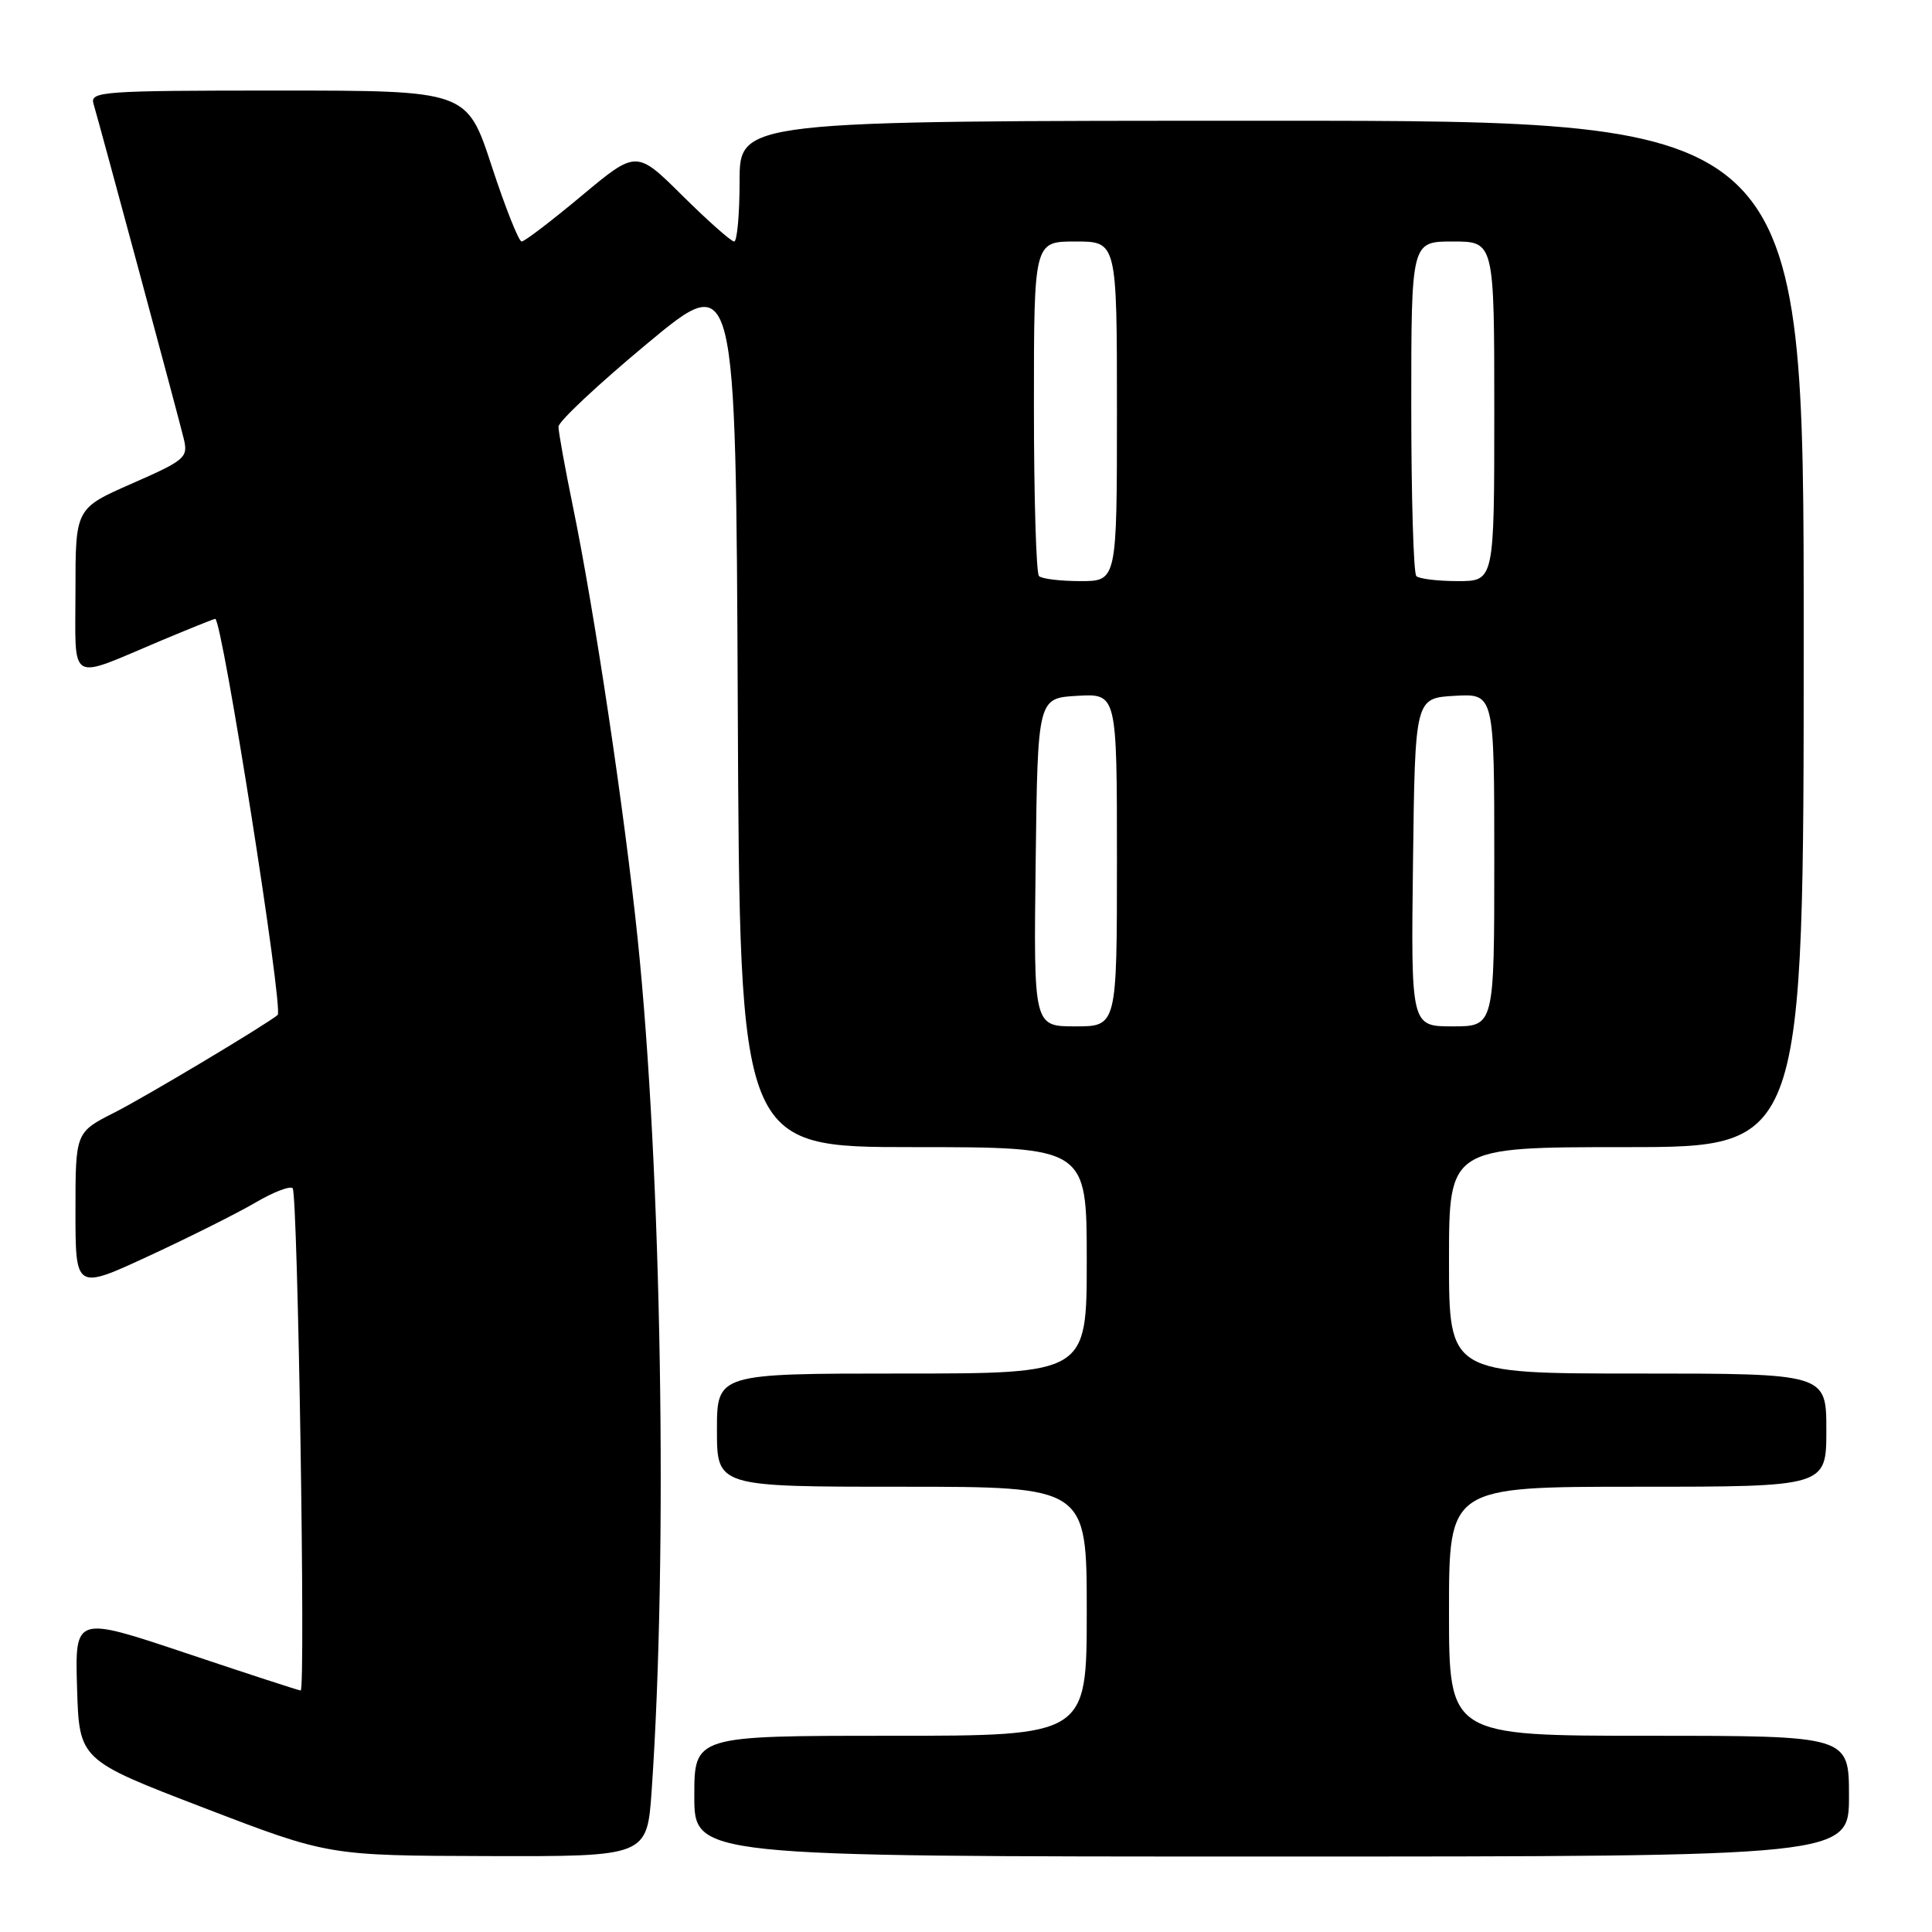 <?xml version="1.0" encoding="UTF-8" standalone="no"?>
<!DOCTYPE svg PUBLIC "-//W3C//DTD SVG 1.1//EN" "http://www.w3.org/Graphics/SVG/1.1/DTD/svg11.dtd" >
<svg xmlns="http://www.w3.org/2000/svg" xmlns:xlink="http://www.w3.org/1999/xlink" version="1.1" viewBox="0 0 256 256">
 <g >
 <path fill="currentColor"
d=" M 86.35 237.25 C 88.51 205.89 87.67 155.04 84.49 124.37 C 82.74 107.50 78.77 81.03 75.92 67.14 C 74.86 61.99 74.00 57.22 74.00 56.54 C 74.00 55.85 79.29 50.90 85.75 45.53 C 97.50 35.76 97.50 35.76 97.76 93.88 C 98.02 152.00 98.02 152.00 121.01 152.00 C 144.00 152.00 144.00 152.00 144.00 167.00 C 144.00 182.00 144.00 182.00 119.50 182.00 C 95.00 182.00 95.00 182.00 95.00 189.50 C 95.00 197.00 95.00 197.00 119.50 197.00 C 144.00 197.00 144.00 197.00 144.00 213.50 C 144.00 230.00 144.00 230.00 118.00 230.00 C 92.00 230.00 92.00 230.00 92.00 238.00 C 92.00 246.00 92.00 246.00 168.50 246.00 C 245.00 246.00 245.00 246.00 245.00 238.00 C 245.00 230.00 245.00 230.00 218.50 230.00 C 192.00 230.00 192.00 230.00 192.00 213.50 C 192.00 197.00 192.00 197.00 217.00 197.00 C 242.00 197.00 242.00 197.00 242.00 189.50 C 242.00 182.00 242.00 182.00 217.00 182.00 C 192.00 182.00 192.00 182.00 192.00 167.00 C 192.00 152.00 192.00 152.00 215.50 152.00 C 239.00 152.00 239.00 152.00 239.00 84.00 C 239.00 16.00 239.00 16.00 168.50 16.00 C 98.00 16.00 98.00 16.00 98.00 24.00 C 98.00 28.40 97.67 32.00 97.28 32.00 C 96.88 32.00 93.80 29.27 90.44 25.94 C 84.33 19.88 84.33 19.88 77.07 25.94 C 73.08 29.27 69.51 32.00 69.12 32.00 C 68.74 32.00 66.95 27.50 65.15 22.00 C 61.87 12.00 61.87 12.00 36.87 12.00 C 13.52 12.00 11.90 12.12 12.39 13.75 C 13.29 16.80 23.69 55.38 24.35 58.14 C 24.95 60.63 24.55 60.97 17.49 64.07 C 10.00 67.36 10.00 67.36 10.00 78.25 C 10.00 90.79 8.88 90.13 21.35 84.88 C 25.12 83.30 28.35 82.00 28.52 82.00 C 29.43 82.00 37.60 133.82 36.79 134.49 C 35.27 135.77 19.25 145.35 15.20 147.40 C 10.00 150.03 10.00 150.03 10.00 160.48 C 10.00 170.93 10.00 170.93 19.75 166.41 C 25.11 163.93 31.45 160.75 33.83 159.36 C 36.21 157.96 38.44 157.10 38.78 157.45 C 39.46 158.13 40.51 224.00 39.84 224.00 C 39.61 224.00 32.79 221.78 24.68 219.06 C 9.93 214.12 9.93 214.12 10.21 223.66 C 10.50 233.21 10.50 233.21 27.00 239.54 C 43.50 245.88 43.50 245.88 64.62 245.94 C 85.74 246.00 85.74 246.00 86.35 237.25 Z  M 137.23 114.25 C 137.50 92.50 137.50 92.50 142.75 92.20 C 148.00 91.90 148.00 91.90 148.00 113.95 C 148.00 136.00 148.00 136.00 142.48 136.00 C 136.96 136.00 136.96 136.00 137.23 114.25 Z  M 187.23 114.25 C 187.50 92.50 187.50 92.50 192.75 92.20 C 198.00 91.90 198.00 91.90 198.00 113.95 C 198.00 136.00 198.00 136.00 192.48 136.00 C 186.96 136.00 186.96 136.00 187.23 114.25 Z  M 137.67 76.33 C 137.30 75.97 137.00 65.84 137.00 53.83 C 137.00 32.00 137.00 32.00 142.50 32.00 C 148.00 32.00 148.00 32.00 148.00 54.50 C 148.00 77.00 148.00 77.00 143.17 77.00 C 140.51 77.00 138.03 76.70 137.67 76.33 Z  M 187.67 76.33 C 187.30 75.97 187.00 65.84 187.00 53.83 C 187.00 32.00 187.00 32.00 192.50 32.00 C 198.00 32.00 198.00 32.00 198.00 54.50 C 198.00 77.00 198.00 77.00 193.17 77.00 C 190.51 77.00 188.03 76.70 187.67 76.33 Z "/>
</g>
</svg>